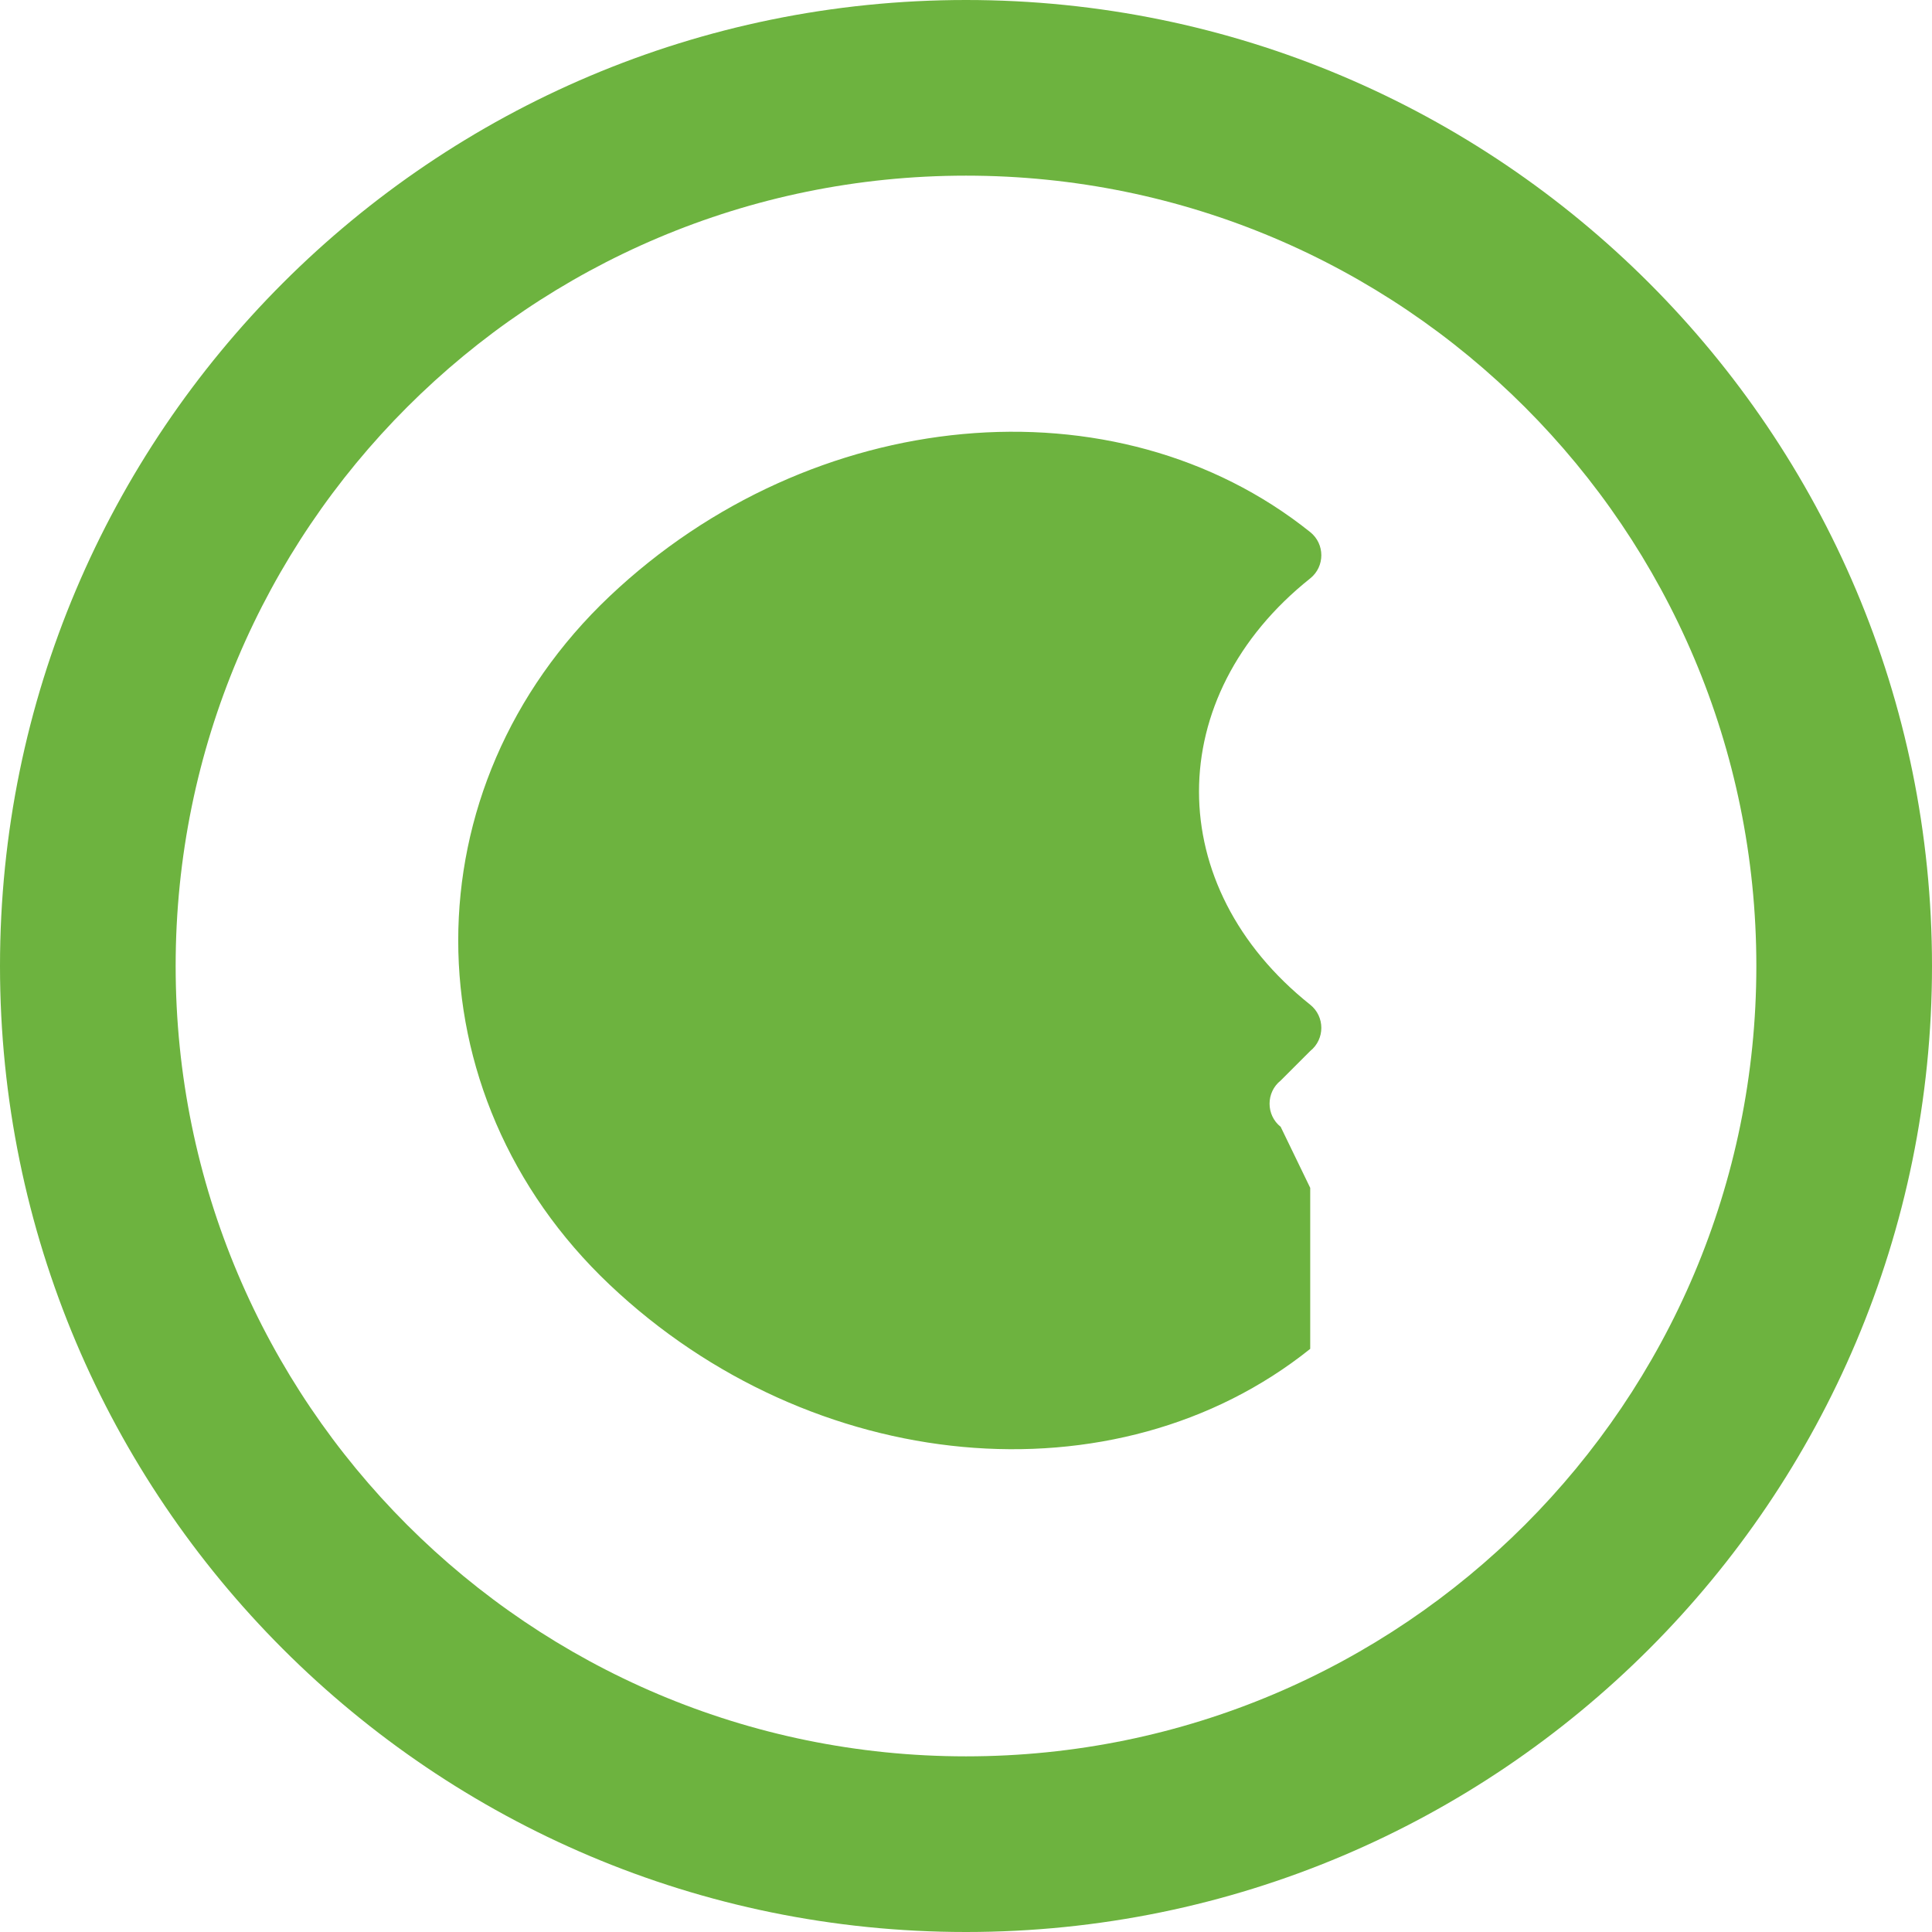 <svg xmlns="http://www.w3.org/2000/svg" viewBox="0 0 24 24">
  <path fill="#6DB33F" d="M12 0C5.373 0 0 5.373 0 12s5.373 12 12 12 12-5.373 12-12S18.627 0 12 0zm0 2.182c5.423 0 9.818 4.395 9.818 9.818 0 5.423-4.395 9.818-9.818 9.818-5.423 0-9.818-4.395-9.818-9.818 0-5.423 4.395-9.818 9.818-9.818zm4.276 14.574c-2.417 1.935-6.194 1.578-8.702-.796-2.509-2.374-2.509-6.18 0-8.554 2.508-2.374 6.285-2.731 8.702-.796.184.147.184.428 0 .575-1.842 1.468-1.842 3.828 0 5.296.184.147.184.428 0 .575l-.367.367c-.184.147-.184.428 0 .575l.367.758z"/>
</svg> 